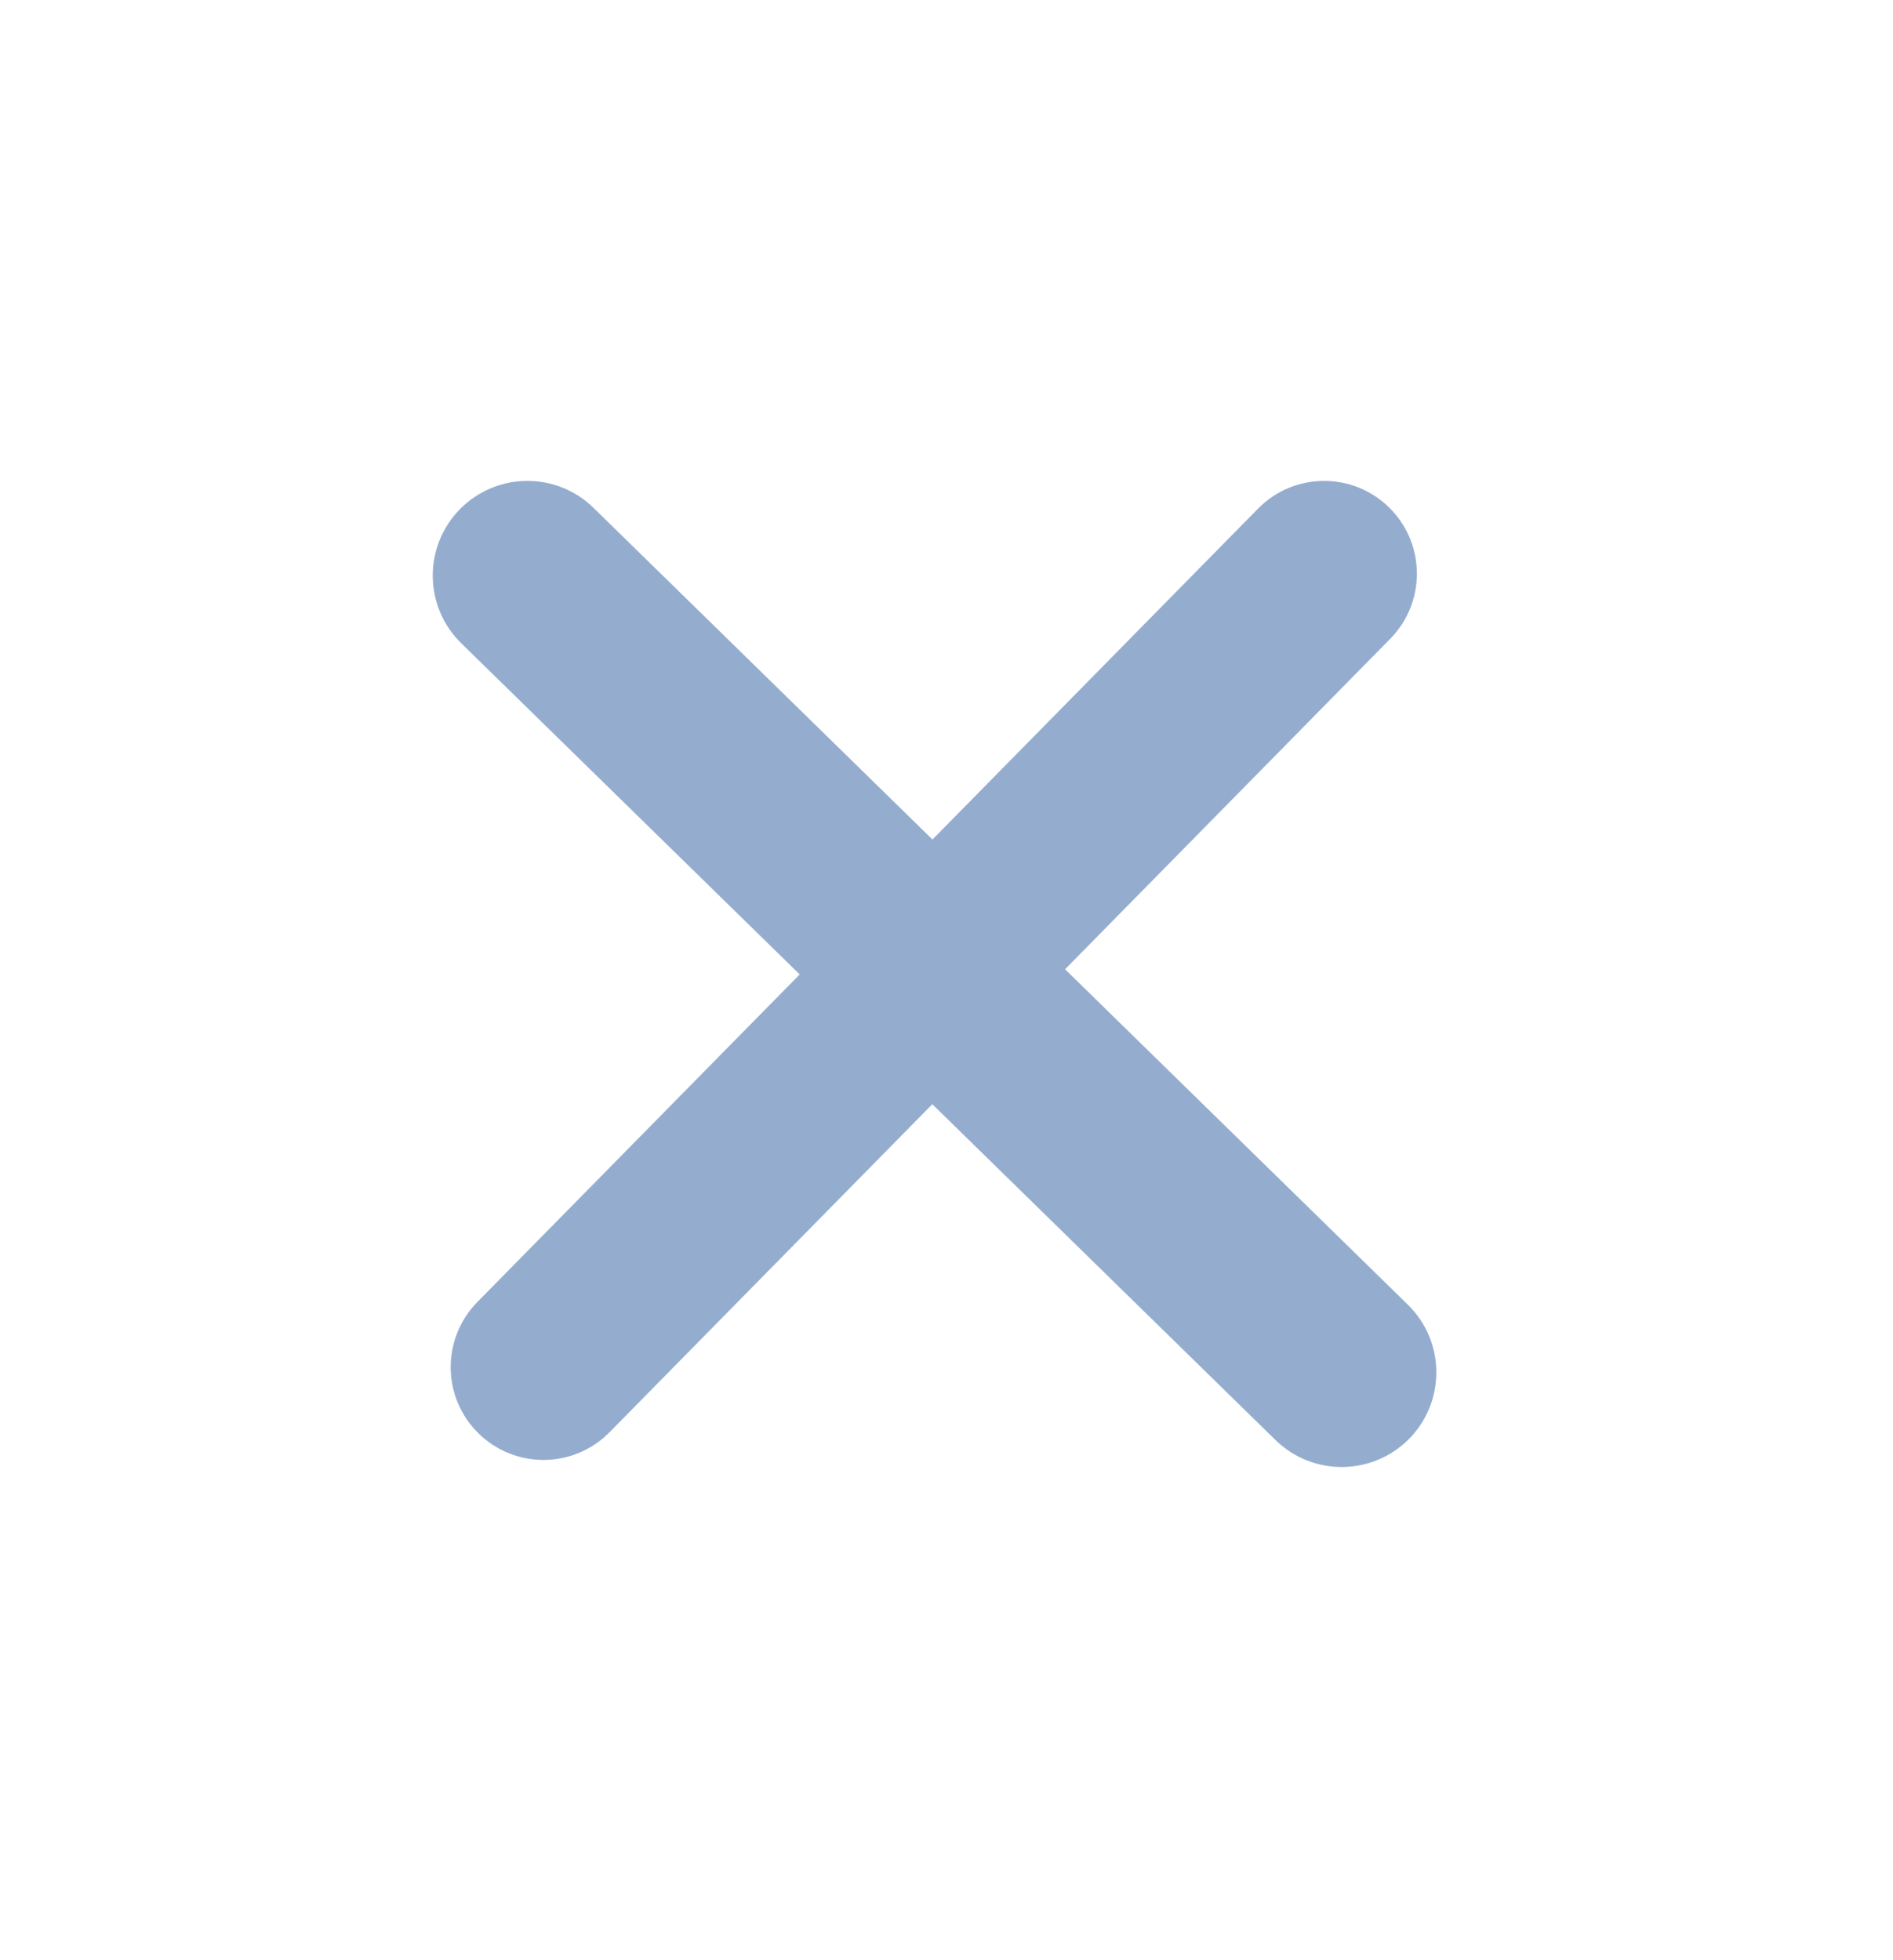 <svg width="28" height="29" viewBox="0 0 28 29" fill="none" xmlns="http://www.w3.org/2000/svg">
<path d="M20.548 7.509C21.088 8.041 21.095 8.91 20.564 9.45L9.016 21.189C8.485 21.729 7.616 21.736 7.076 21.204V21.204C6.536 20.673 6.529 19.804 7.06 19.263L18.608 7.525C19.139 6.984 20.008 6.977 20.548 7.509V7.509Z" fill="#94ADCF"/>
<path d="M6.8 7.536C7.341 6.983 8.227 6.973 8.78 7.514L20.824 19.302C21.377 19.843 21.387 20.73 20.846 21.283V21.283C20.305 21.835 19.419 21.845 18.866 21.304L6.822 9.516C6.269 8.975 6.26 8.089 6.8 7.536V7.536Z" fill="#94ADCF"/>
</svg>
